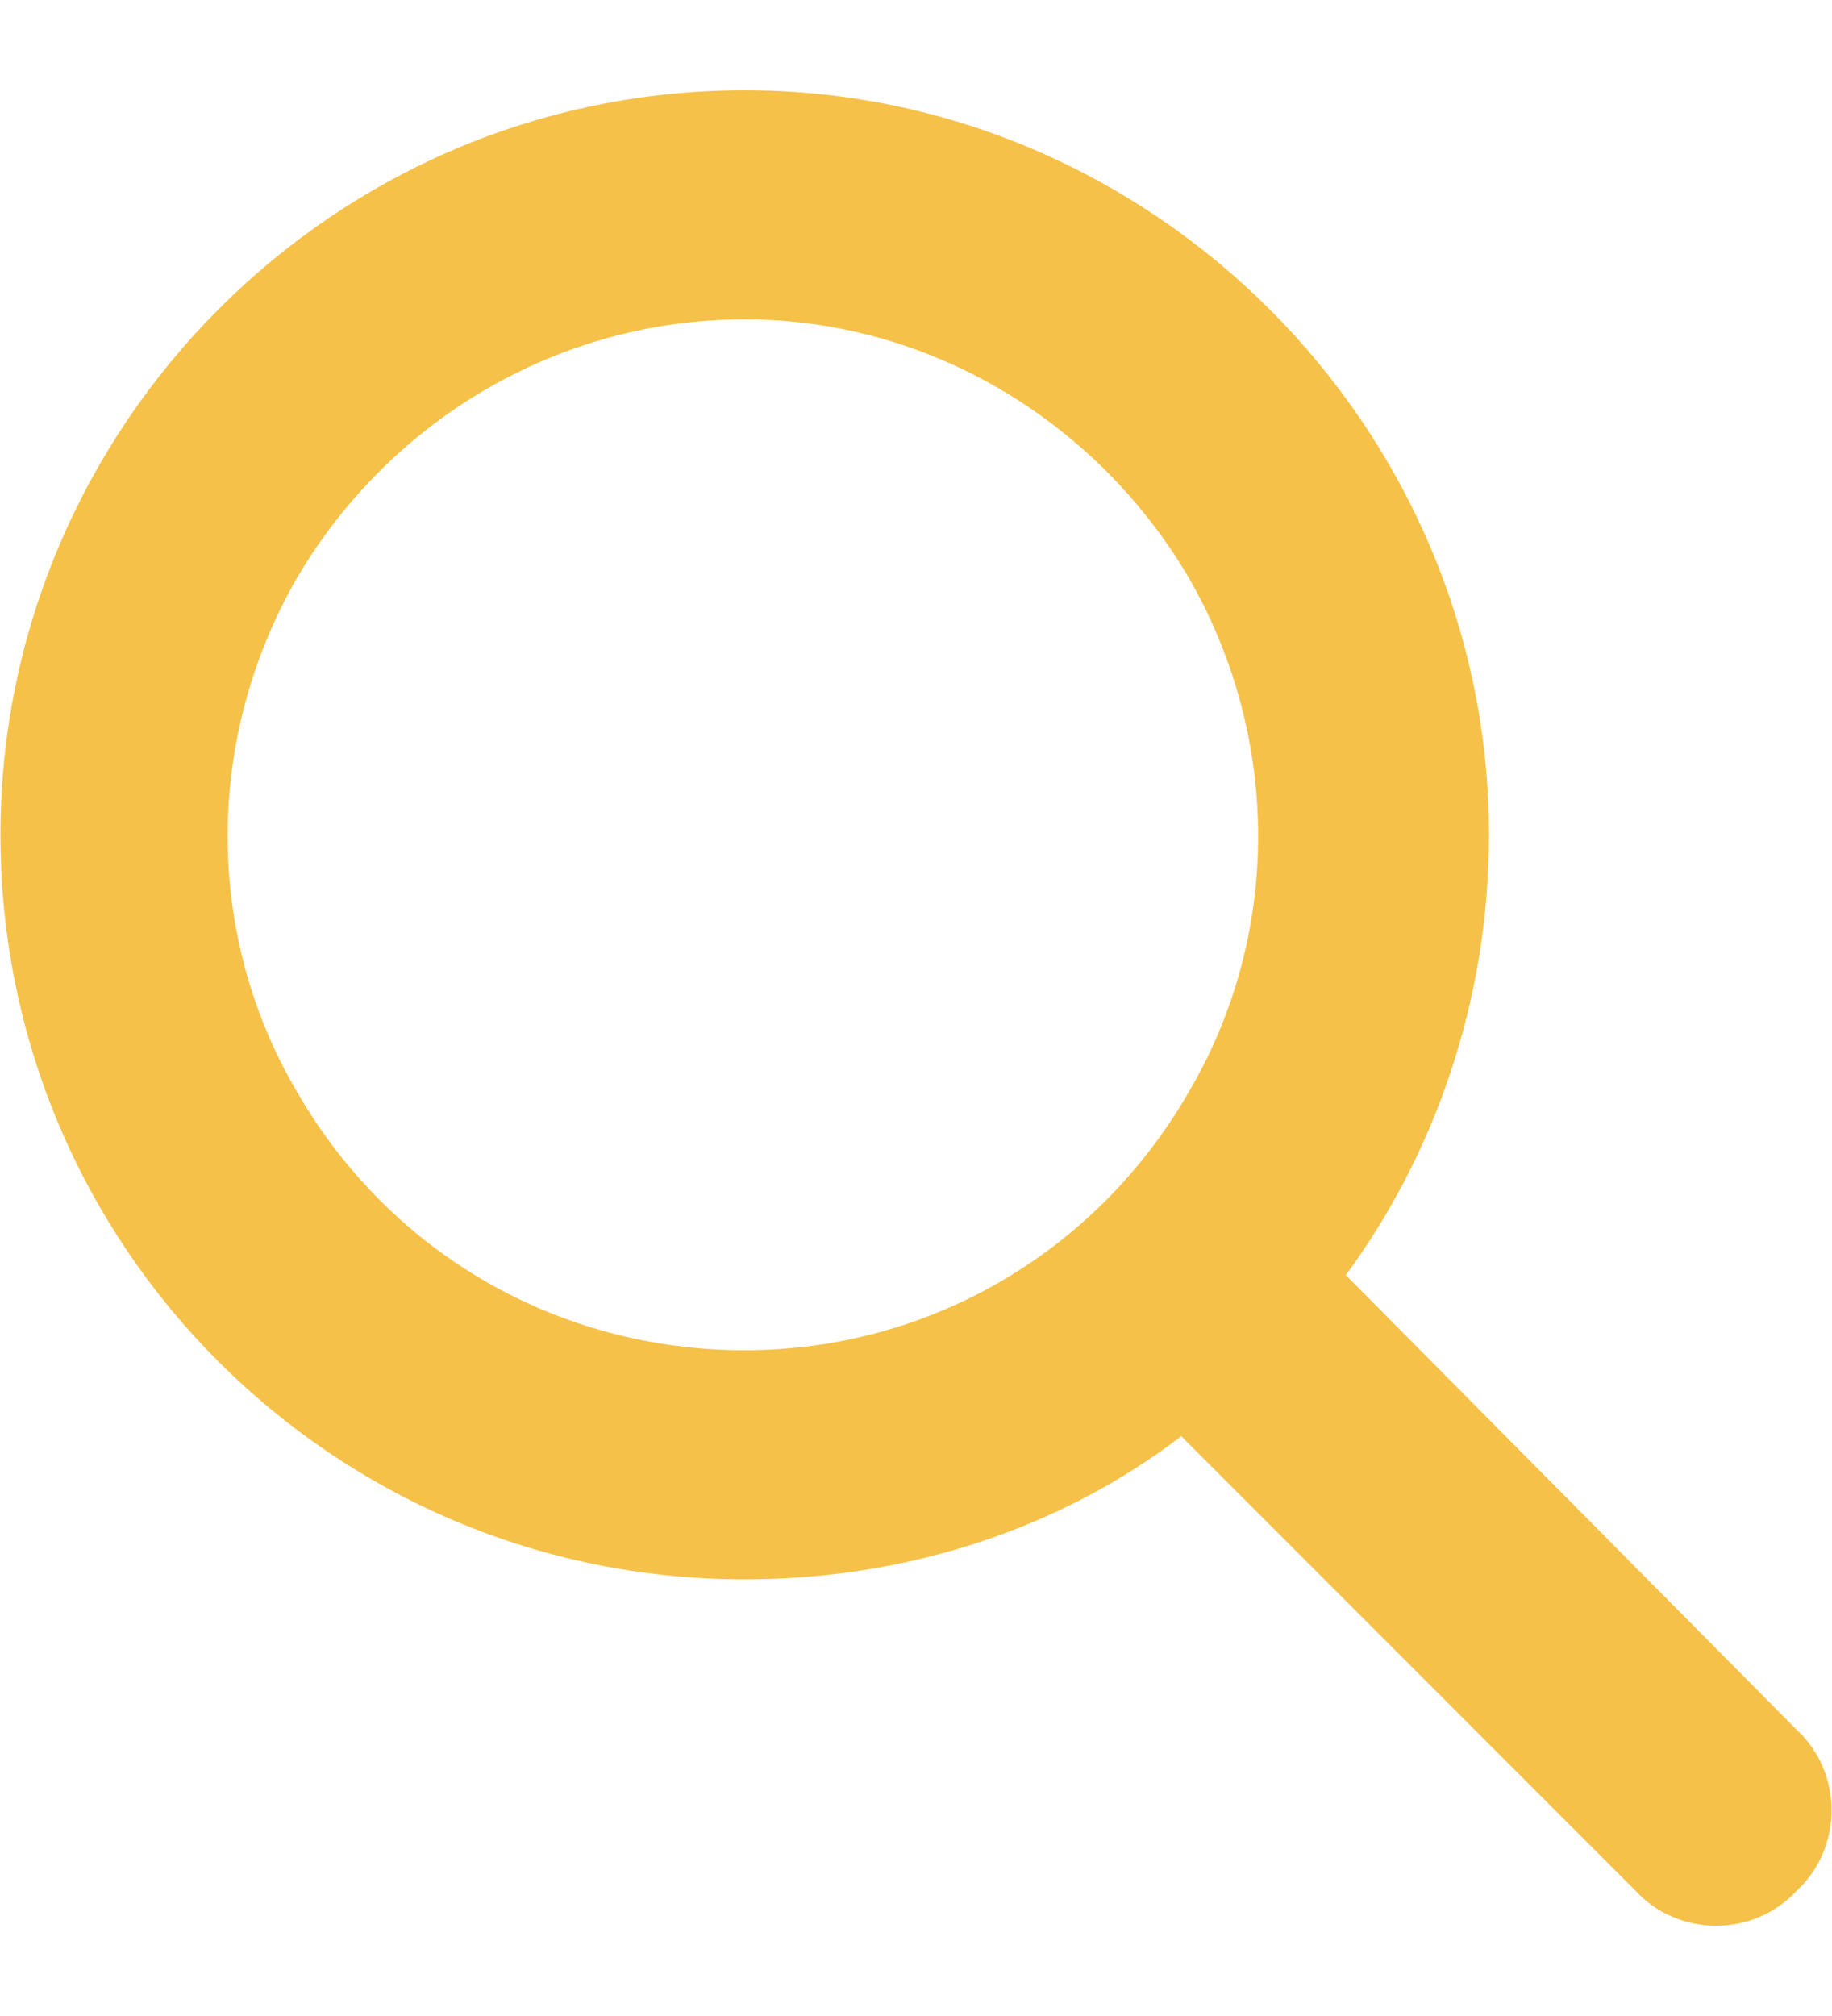 <svg width="20" height="22" viewBox="0 0 20 22" fill="none" xmlns="http://www.w3.org/2000/svg">
<path d="M16.255 9.11C16.255 10.907 15.669 12.587 14.692 13.915L19.614 18.876C20.122 19.345 20.122 20.165 19.614 20.634C19.145 21.142 18.325 21.142 17.856 20.634L12.896 15.673C11.567 16.689 9.888 17.235 8.13 17.235C3.638 17.235 0.005 13.602 0.005 9.11C0.005 4.657 3.638 0.985 8.13 0.985C12.583 0.985 16.255 4.657 16.255 9.11ZM8.13 14.735C10.122 14.735 11.958 13.681 12.974 11.923C13.989 10.204 13.989 8.056 12.974 6.298C11.958 4.579 10.122 3.485 8.13 3.485C6.099 3.485 4.263 4.579 3.247 6.298C2.231 8.056 2.231 10.204 3.247 11.923C4.263 13.681 6.099 14.735 8.13 14.735Z" fill="#F5C149"/>
</svg>
